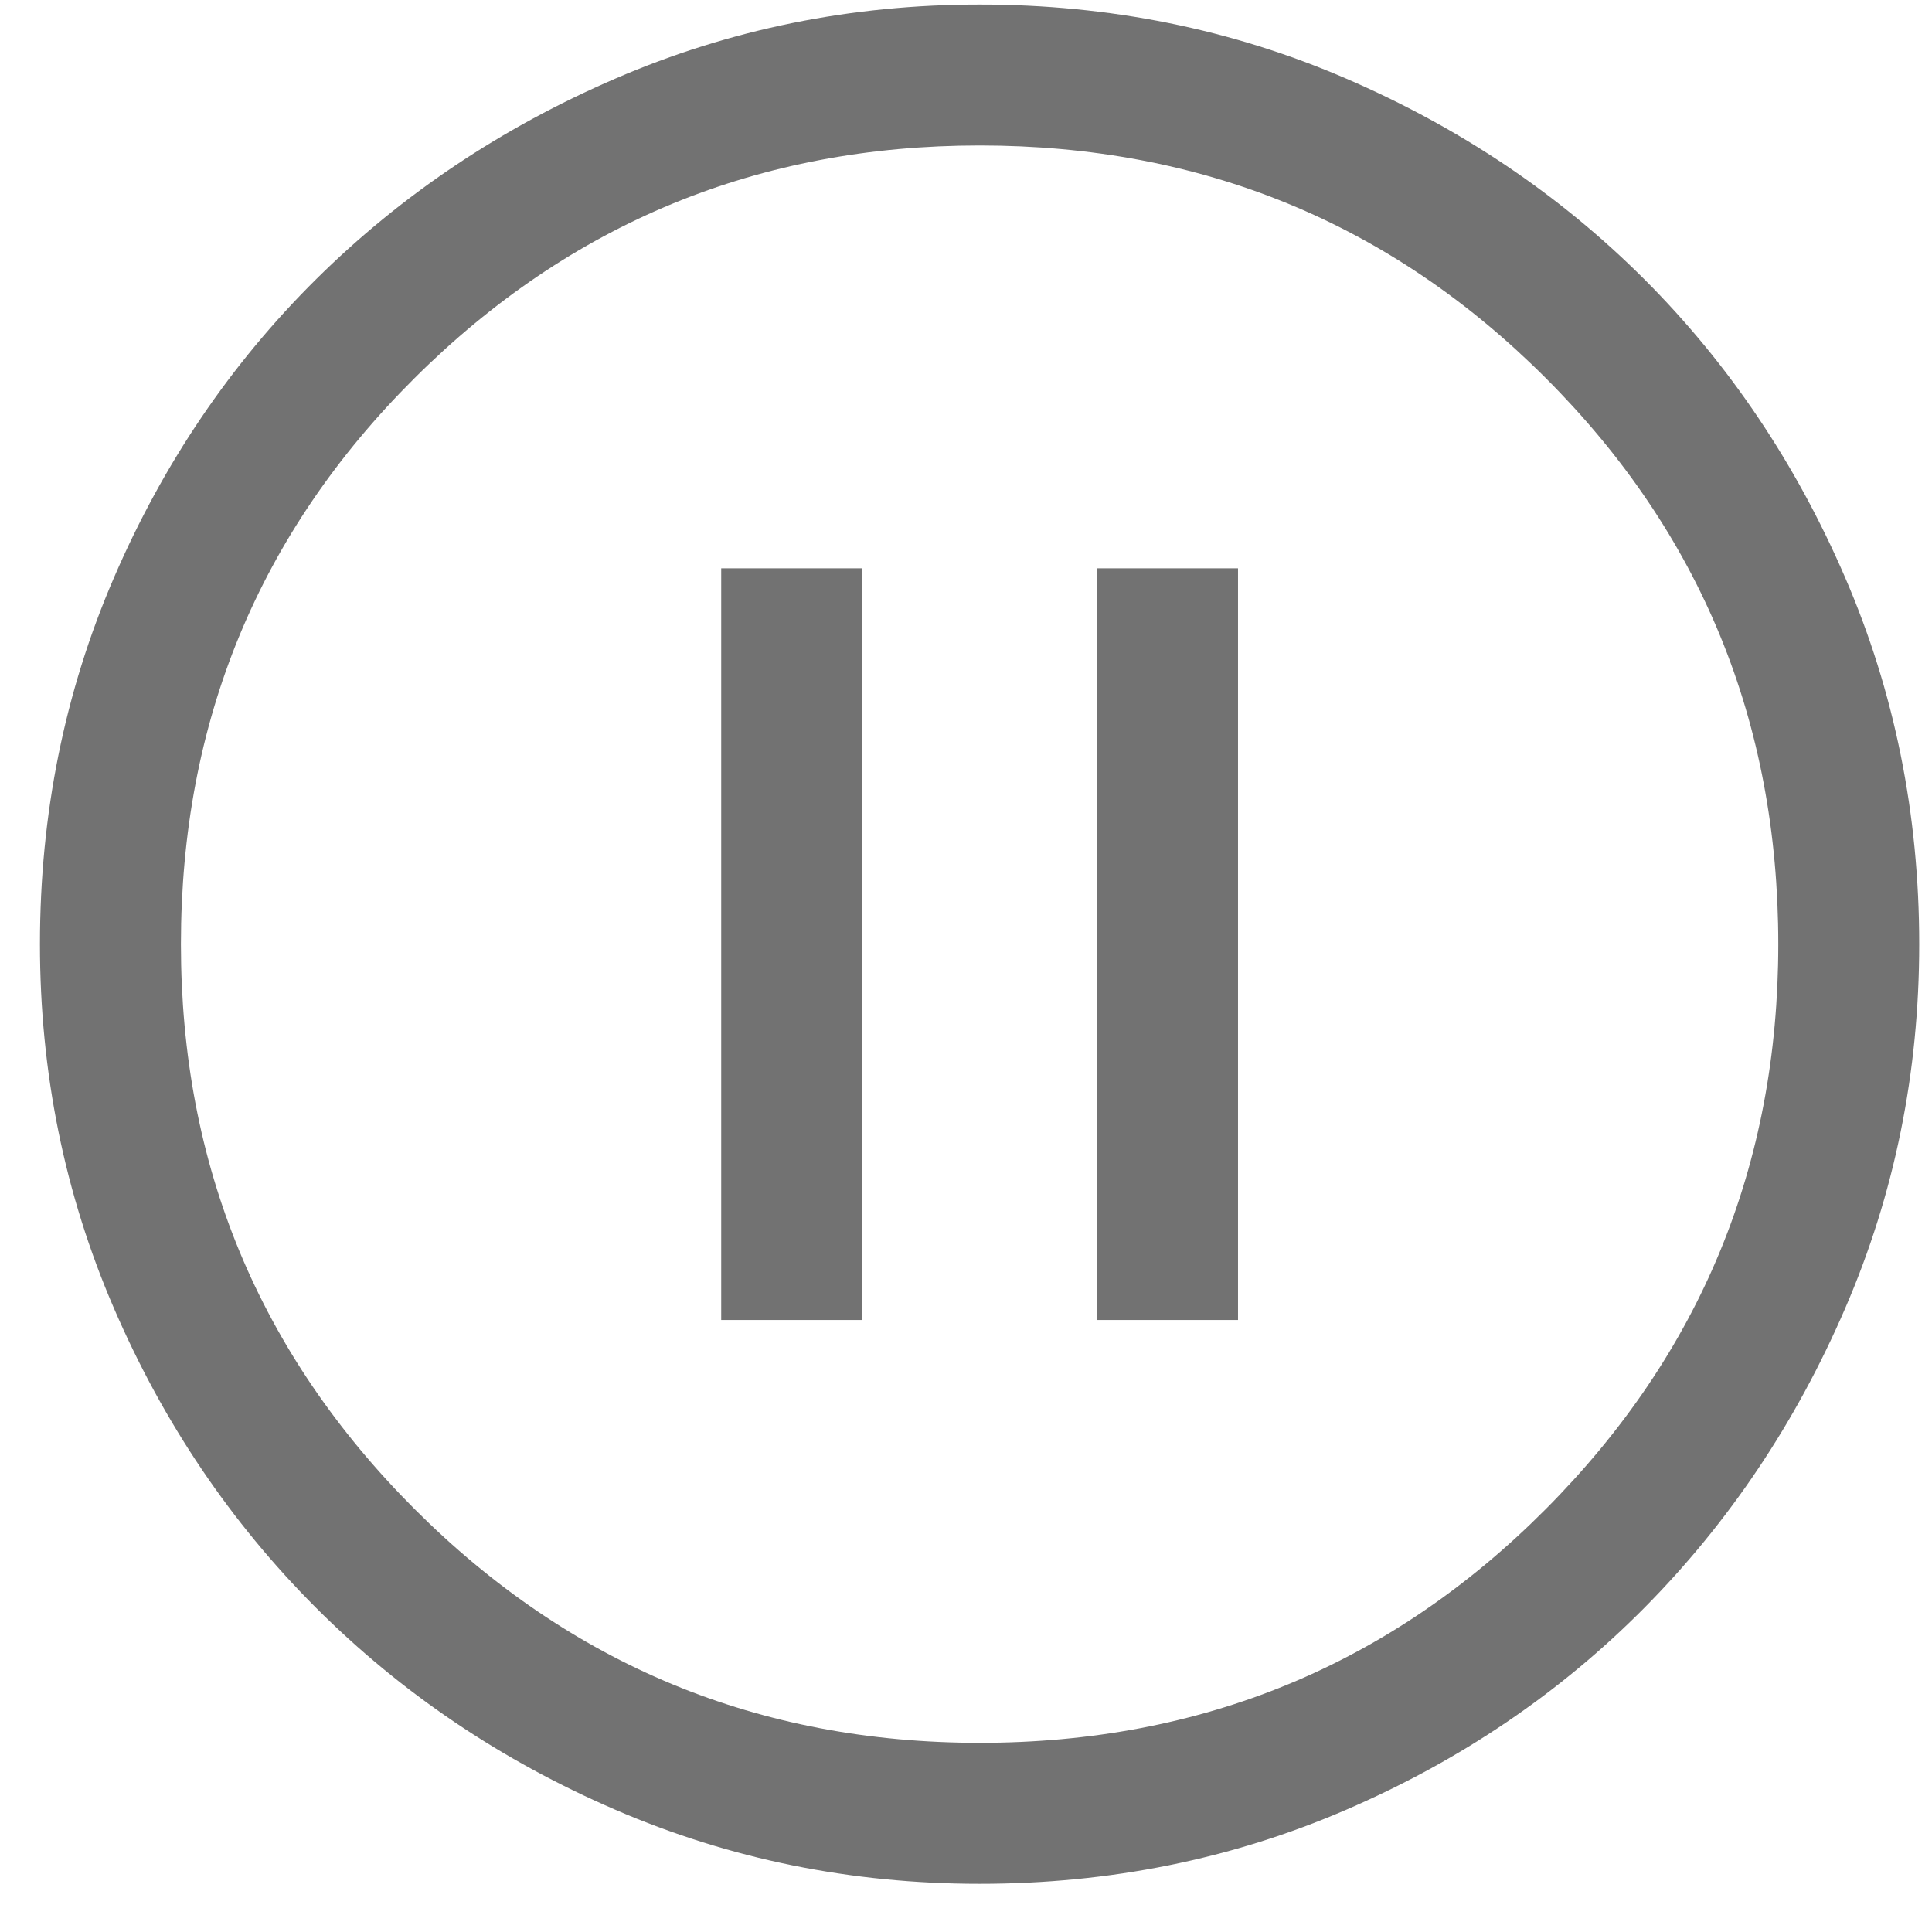 <svg width="34" height="34" viewBox="0 0 34 34" fill="none" xmlns="http://www.w3.org/2000/svg">
<path d="M12.692 23.23H15.172V10.001H12.692V23.23ZM19.306 23.23H21.787V10.001H19.306V23.23ZM17.239 33.152C14.979 33.152 12.843 32.718 10.832 31.85C8.82 30.982 7.063 29.796 5.561 28.294C4.059 26.792 2.873 25.035 2.005 23.023C1.137 21.012 0.703 18.876 0.703 16.616C0.703 14.328 1.137 12.178 2.005 10.167C2.873 8.155 4.059 6.405 5.561 4.916C7.063 3.428 8.82 2.25 10.832 1.382C12.843 0.514 14.979 0.08 17.239 0.08C19.527 0.08 21.677 0.514 23.688 1.382C25.7 2.25 27.45 3.428 28.939 4.916C30.427 6.405 31.605 8.155 32.473 10.167C33.341 12.178 33.775 14.328 33.775 16.616C33.775 18.876 33.341 21.012 32.473 23.023C31.605 25.035 30.427 26.792 28.939 28.294C27.45 29.796 25.7 30.982 23.688 31.85C21.677 32.718 19.527 33.152 17.239 33.152ZM17.239 30.671C21.153 30.671 24.474 29.3 27.202 26.558C29.931 23.816 31.295 20.502 31.295 16.616C31.295 12.702 29.931 9.381 27.202 6.653C24.474 3.924 21.153 2.56 17.239 2.56C13.353 2.56 10.039 3.924 7.297 6.653C4.555 9.381 3.184 12.702 3.184 16.616C3.184 20.502 4.555 23.816 7.297 26.558C10.039 29.3 13.353 30.671 17.239 30.671Z" fill="#727272"/>
</svg>
